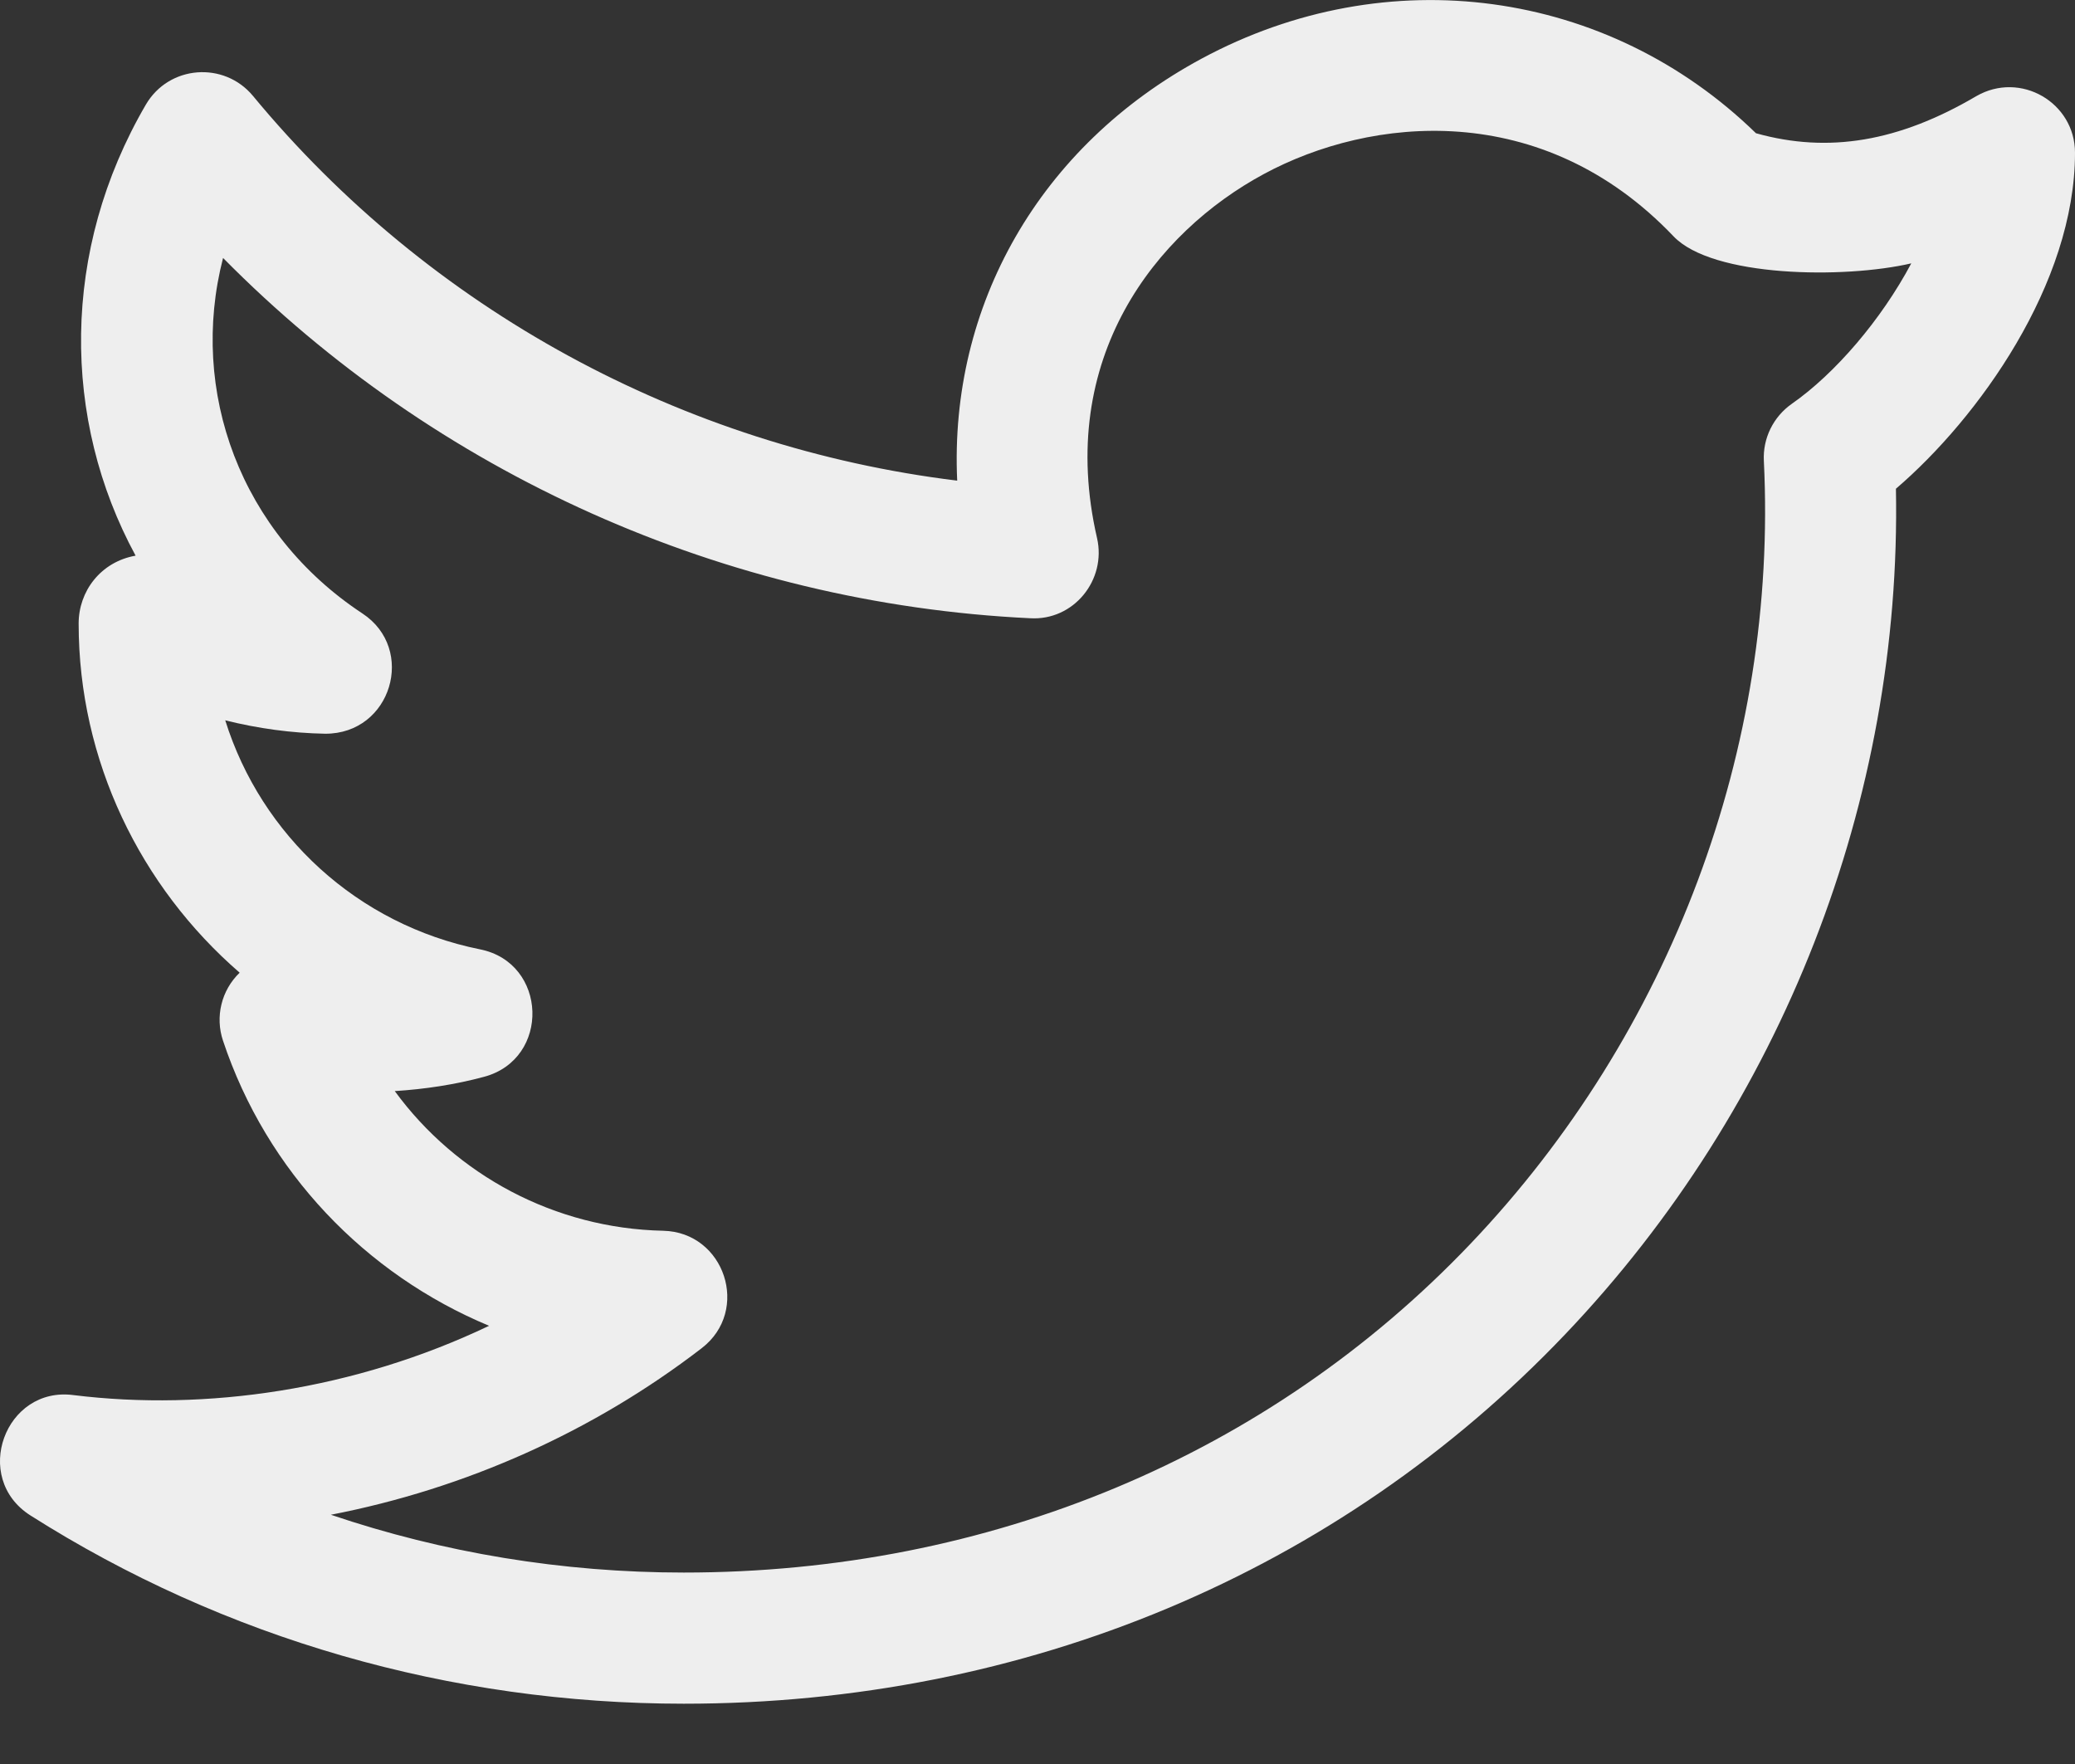 <svg width="20" height="17" viewBox="0 0 20 17" fill="none" xmlns="http://www.w3.org/2000/svg">
<rect x="0" y="0" width="20" height="17" fill="#333333" stroke="none"/>
<path d="M0.294 14.605C2.165 15.792 4.342 16.419 6.591 16.419C9.883 16.419 12.9 15.155 15.087 12.858C17.18 10.66 18.331 7.707 18.274 4.71C19.067 4.031 20 2.735 20 1.472C20 0.988 19.474 0.681 19.048 0.927C18.303 1.365 17.624 1.48 16.925 1.284C15.497 -0.107 13.373 -0.4 11.582 0.565C10.018 1.407 9.148 2.948 9.226 4.632C6.583 4.309 4.141 2.984 2.438 0.924C2.159 0.588 1.628 0.628 1.406 1.008C0.586 2.413 0.594 4.041 1.307 5.355C0.968 5.415 0.758 5.7 0.758 6.009C0.758 7.331 1.353 8.545 2.31 9.374C2.132 9.545 2.073 9.801 2.149 10.028C2.57 11.293 3.523 12.281 4.714 12.777C3.419 13.395 1.985 13.602 0.71 13.445C0.049 13.356 -0.277 14.243 0.294 14.605V14.605ZM6.763 12.993C7.236 12.63 6.985 11.874 6.392 11.861C5.348 11.839 4.397 11.325 3.805 10.515C4.091 10.497 4.386 10.453 4.667 10.377C5.308 10.204 5.278 9.279 4.627 9.149C3.445 8.911 2.518 8.051 2.171 6.942C2.488 7.021 2.811 7.065 3.134 7.071C3.773 7.074 4.015 6.255 3.493 5.912C2.319 5.138 1.818 3.771 2.15 2.486C4.201 4.564 6.984 5.817 9.928 5.958C10.35 5.984 10.666 5.588 10.574 5.186C10.174 3.452 11.142 2.237 12.182 1.677C13.211 1.121 14.863 0.948 16.13 2.277C16.506 2.673 17.776 2.688 18.422 2.538C18.132 3.083 17.687 3.601 17.27 3.892C17.092 4.017 16.99 4.224 17.001 4.441C17.137 7.207 16.106 9.957 14.174 11.986C12.227 14.03 9.535 15.155 6.591 15.155C5.421 15.155 4.273 14.965 3.189 14.598C4.485 14.347 5.717 13.798 6.763 12.993V12.993Z" fill="#EEEEEE"/>
</svg>

